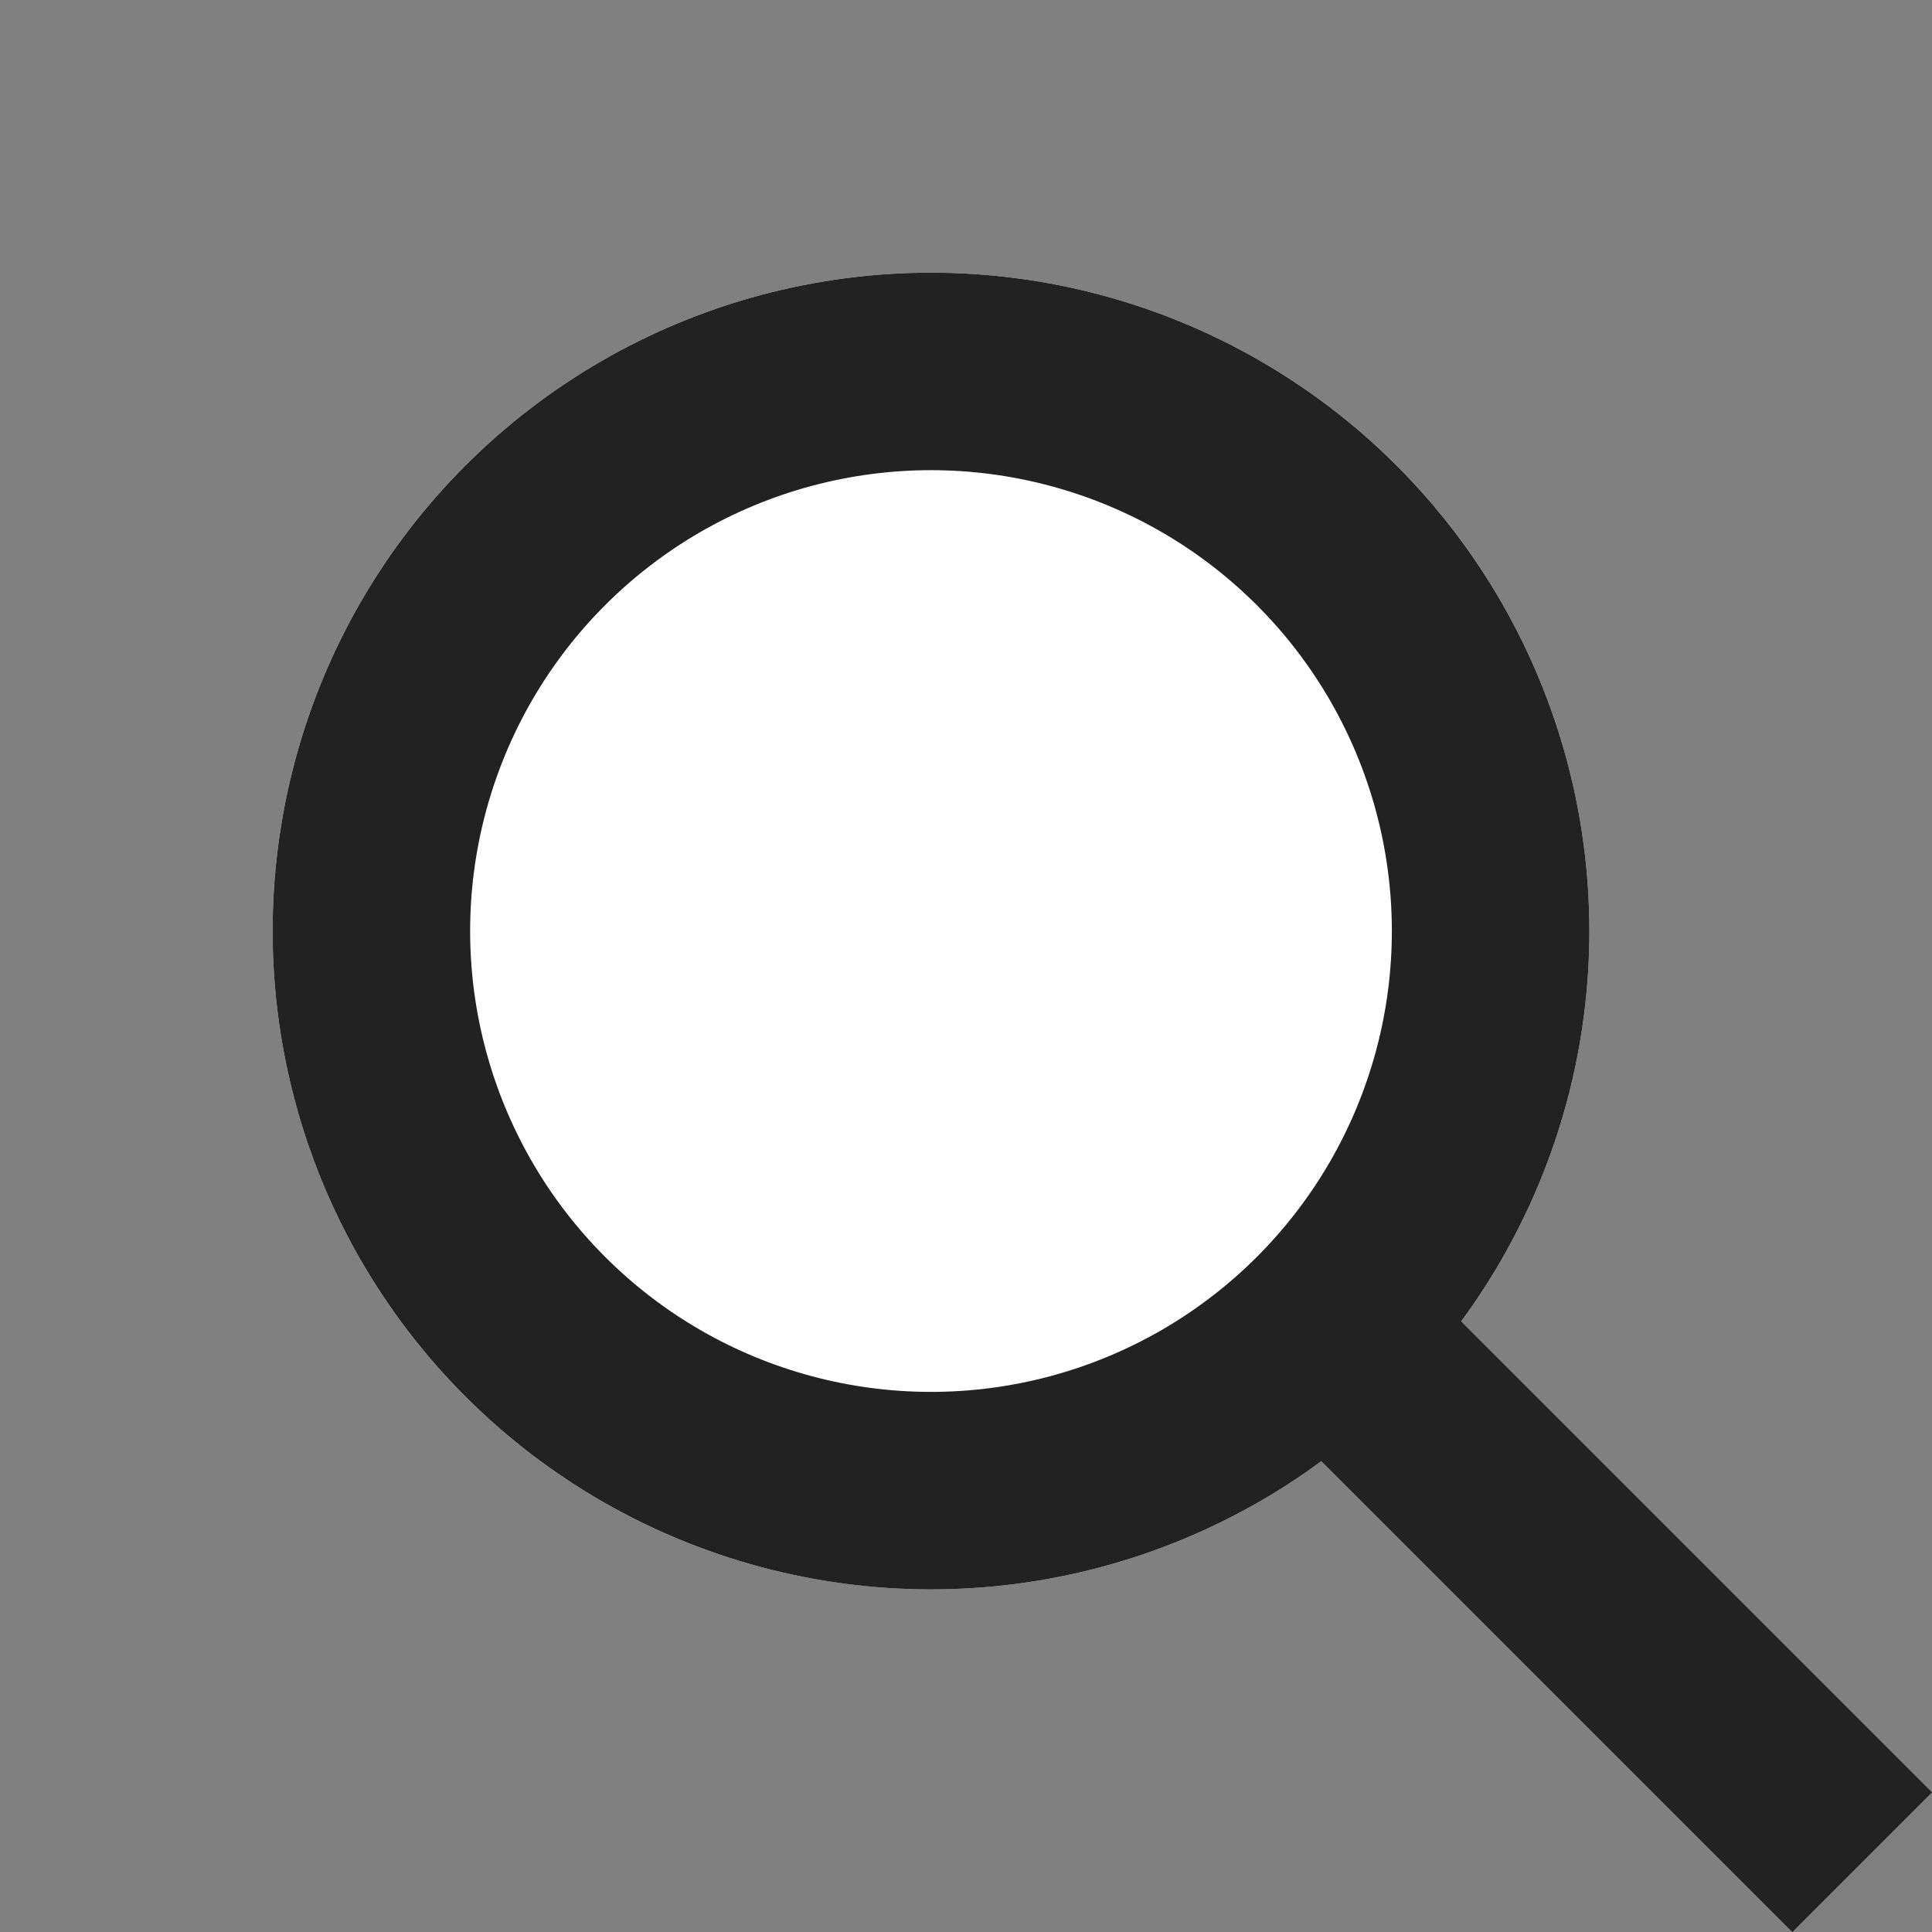 <svg xmlns="http://www.w3.org/2000/svg" width="14.673" height="14.673" viewBox="0 0 14.673 14.673">
      <rect x="0" y="0" width="14.673" height="14.673" fill="#808080" stroke="none"/>
      <g id="Group_7892" data-name="Group 7892" transform="translate(17.678 9.193) rotate(135)">
        <g id="Ellipse_6" data-name="Ellipse 6" transform="translate(1 4.001)" fill="#fff" stroke="#222" stroke-width="1.5">
          <circle cx="5" cy="5" r="5" stroke="none"/>
          <circle cx="5" cy="5" r="4.25" fill="none"/>
        </g>
        <line id="Line_8" data-name="Line 8" y1="6" transform="translate(6 -1)" fill="none" stroke="#222" stroke-width="1.5"/>
      </g>
    </svg>